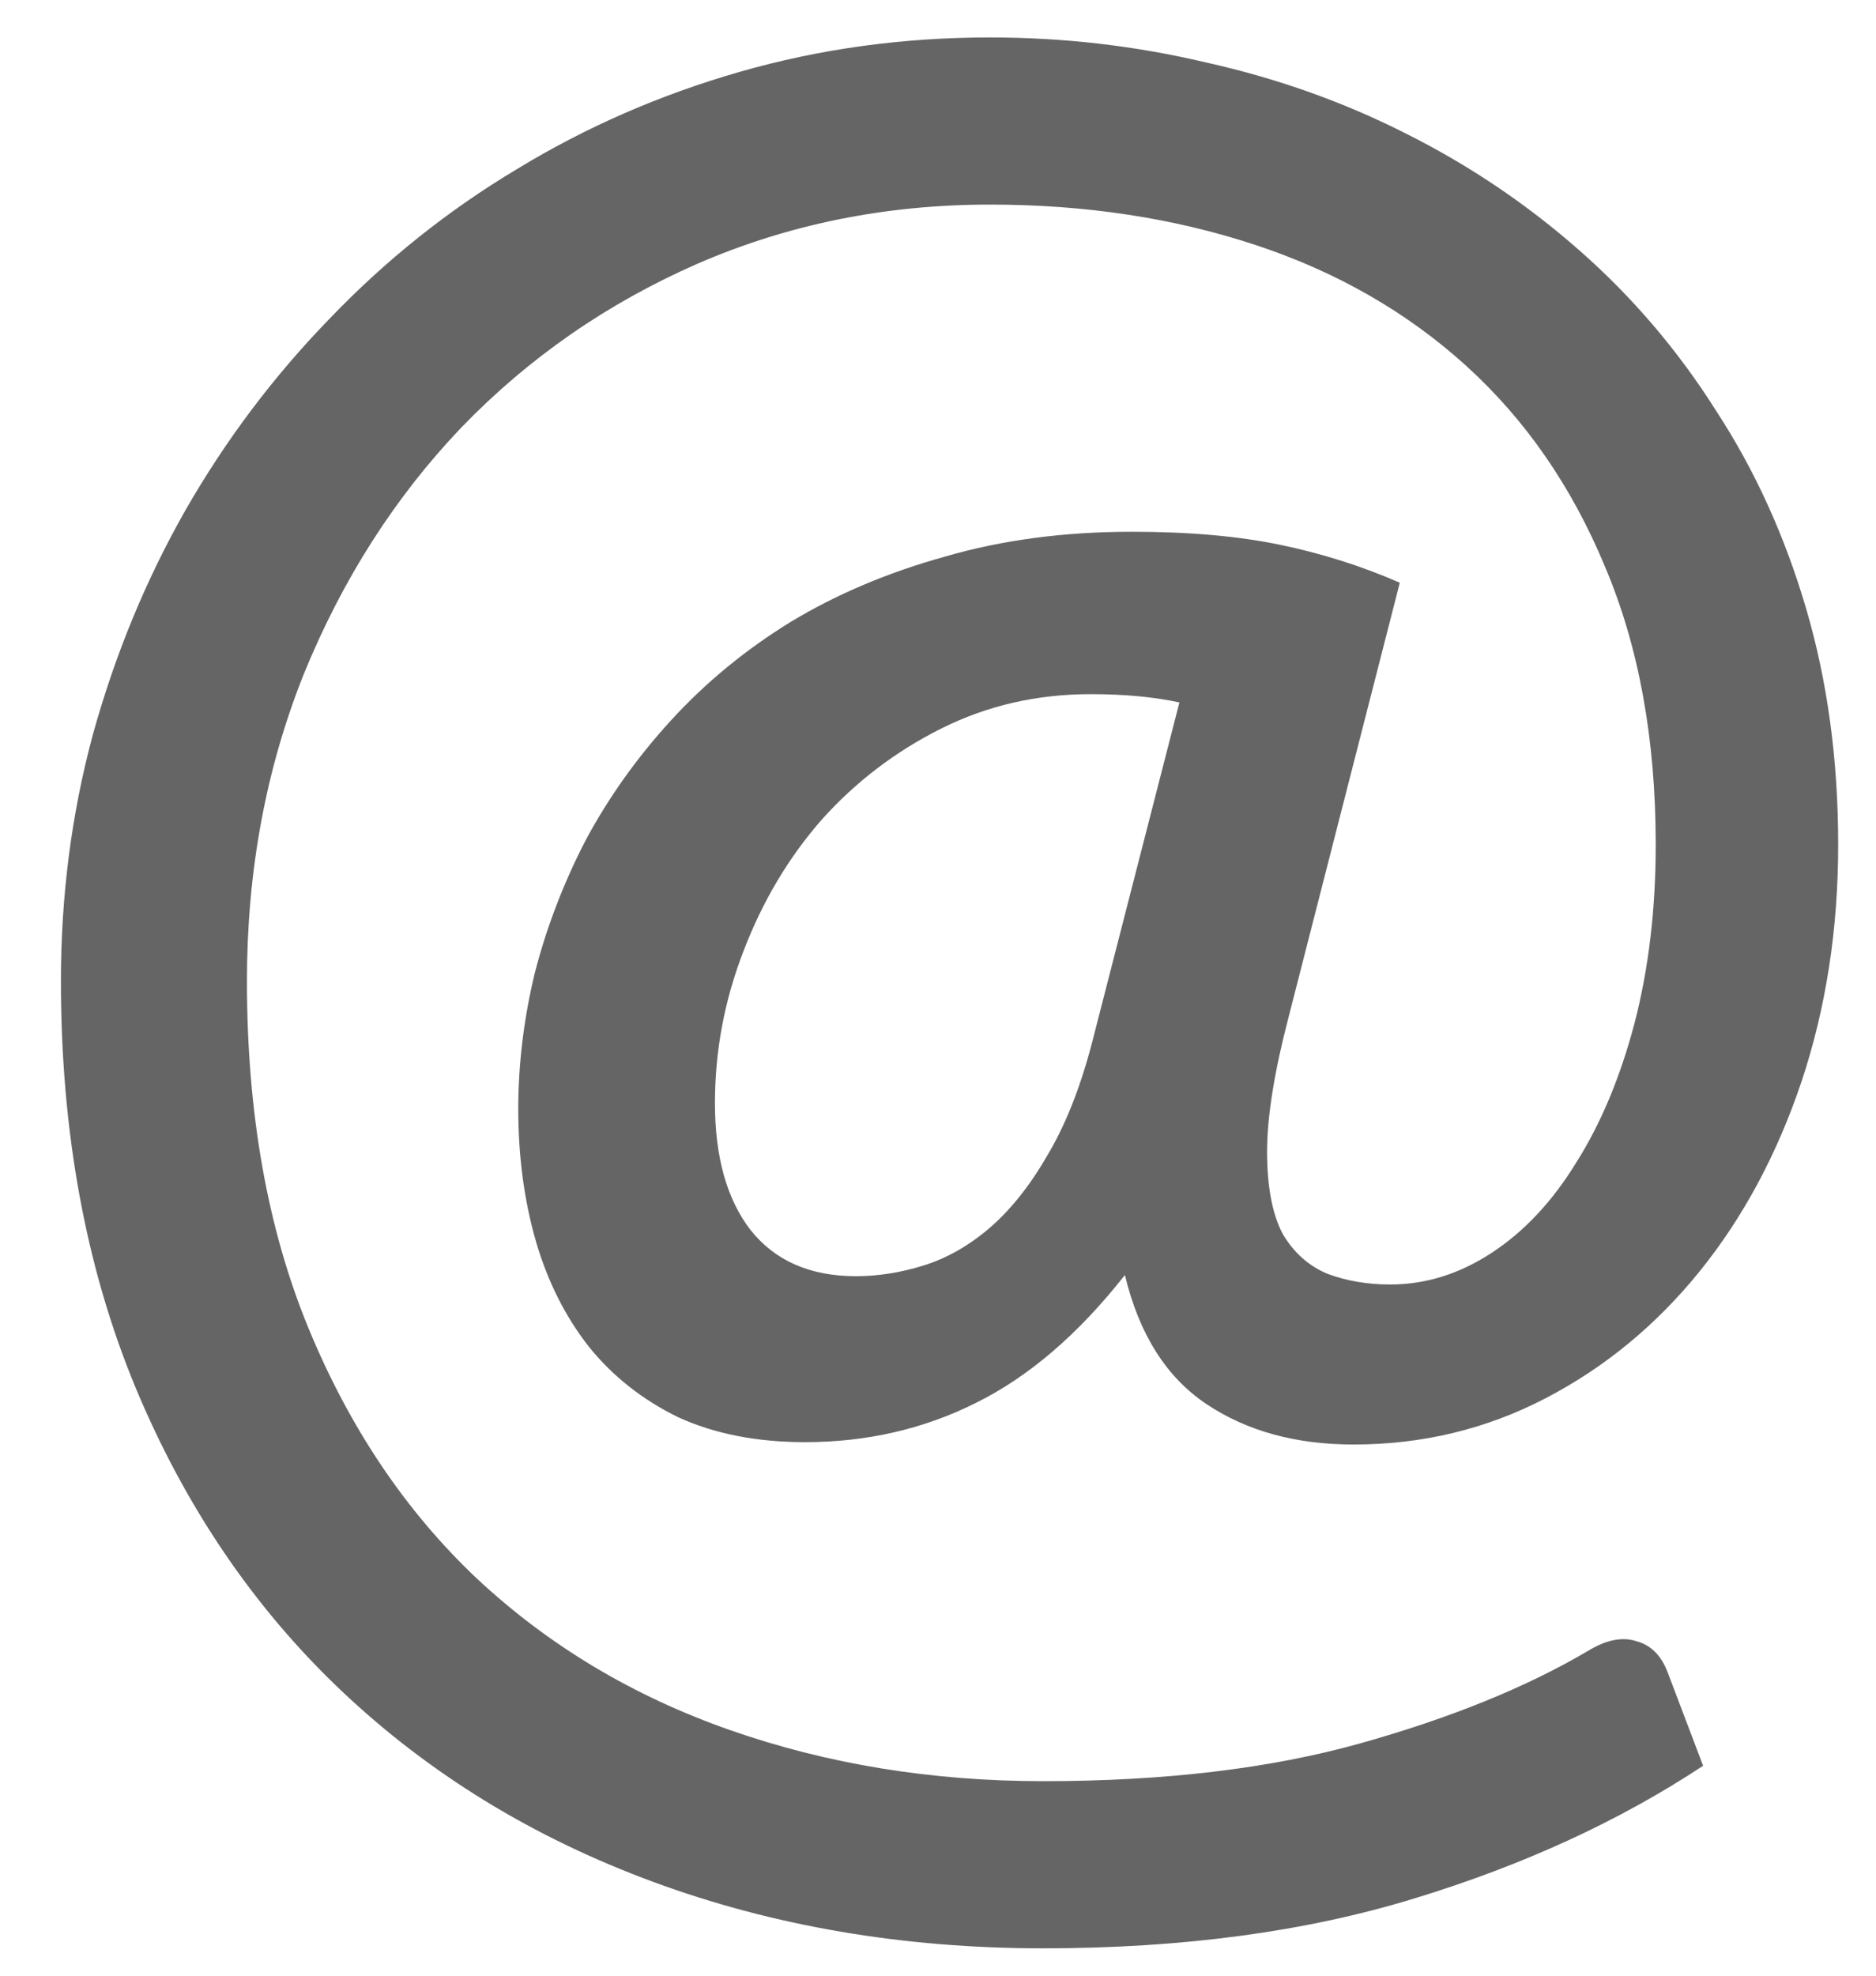 <svg width="19" height="20" viewBox="0 0 19 20" fill="none" xmlns="http://www.w3.org/2000/svg">
<path d="M11.945 7.111C11.689 7.055 11.389 7.027 11.045 7.027C10.501 7.027 9.997 7.143 9.533 7.375C9.069 7.607 8.665 7.915 8.321 8.299C7.985 8.683 7.721 9.127 7.529 9.631C7.337 10.127 7.241 10.639 7.241 11.167C7.241 11.711 7.361 12.139 7.601 12.451C7.849 12.763 8.205 12.919 8.669 12.919C8.893 12.919 9.121 12.883 9.353 12.811C9.585 12.739 9.805 12.615 10.013 12.439C10.229 12.255 10.425 12.011 10.601 11.707C10.785 11.403 10.937 11.023 11.057 10.567L11.945 7.111ZM13.049 10.303C12.905 10.855 12.833 11.307 12.833 11.659C12.833 12.011 12.885 12.287 12.989 12.487C13.101 12.679 13.253 12.815 13.445 12.895C13.637 12.967 13.849 13.003 14.081 13.003C14.441 13.003 14.785 12.895 15.113 12.679C15.441 12.463 15.725 12.159 15.965 11.767C16.213 11.375 16.409 10.907 16.553 10.363C16.697 9.811 16.769 9.207 16.769 8.551C16.769 7.479 16.597 6.539 16.253 5.731C15.917 4.923 15.449 4.247 14.849 3.703C14.249 3.159 13.537 2.751 12.713 2.479C11.889 2.207 10.993 2.071 10.025 2.071C8.969 2.071 7.981 2.271 7.061 2.671C6.149 3.071 5.353 3.623 4.673 4.327C4.001 5.031 3.469 5.863 3.077 6.823C2.693 7.783 2.501 8.819 2.501 9.931C2.501 11.267 2.709 12.439 3.125 13.447C3.541 14.455 4.109 15.299 4.829 15.979C5.557 16.659 6.413 17.171 7.397 17.515C8.381 17.859 9.437 18.031 10.565 18.031C11.797 18.031 12.869 17.903 13.781 17.647C14.693 17.391 15.461 17.079 16.085 16.711C16.269 16.599 16.433 16.567 16.577 16.615C16.721 16.655 16.825 16.759 16.889 16.927L17.249 17.875C16.401 18.435 15.425 18.883 14.321 19.219C13.225 19.555 11.973 19.723 10.565 19.723C9.149 19.723 7.833 19.499 6.617 19.051C5.401 18.603 4.349 17.959 3.461 17.119C2.573 16.279 1.877 15.255 1.373 14.047C0.869 12.831 0.617 11.459 0.617 9.931C0.617 9.067 0.725 8.235 0.941 7.435C1.165 6.627 1.477 5.871 1.877 5.167C2.285 4.455 2.773 3.807 3.341 3.223C3.909 2.631 4.541 2.127 5.237 1.711C5.933 1.287 6.685 0.959 7.493 0.727C8.301 0.495 9.145 0.379 10.025 0.379C10.769 0.379 11.497 0.463 12.209 0.631C12.929 0.791 13.605 1.031 14.237 1.351C14.877 1.671 15.465 2.067 16.001 2.539C16.537 3.011 16.997 3.551 17.381 4.159C17.773 4.759 18.077 5.427 18.293 6.163C18.509 6.899 18.617 7.695 18.617 8.551C18.617 9.407 18.493 10.207 18.245 10.951C17.997 11.687 17.653 12.327 17.213 12.871C16.773 13.415 16.253 13.843 15.653 14.155C15.053 14.467 14.405 14.623 13.709 14.623C13.125 14.623 12.629 14.487 12.221 14.215C11.813 13.943 11.537 13.507 11.393 12.907C10.921 13.507 10.417 13.939 9.881 14.203C9.353 14.467 8.777 14.599 8.153 14.599C7.665 14.599 7.237 14.515 6.869 14.347C6.509 14.171 6.209 13.935 5.969 13.639C5.729 13.335 5.549 12.979 5.429 12.571C5.309 12.155 5.249 11.707 5.249 11.227C5.249 10.771 5.305 10.311 5.417 9.847C5.537 9.383 5.709 8.935 5.933 8.503C6.165 8.071 6.453 7.667 6.797 7.291C7.149 6.907 7.553 6.575 8.009 6.295C8.473 6.015 8.993 5.795 9.569 5.635C10.145 5.467 10.777 5.383 11.465 5.383C12.041 5.383 12.541 5.427 12.965 5.515C13.389 5.603 13.793 5.731 14.177 5.899L13.049 10.303Z" fill="#656565"/>
</svg>

